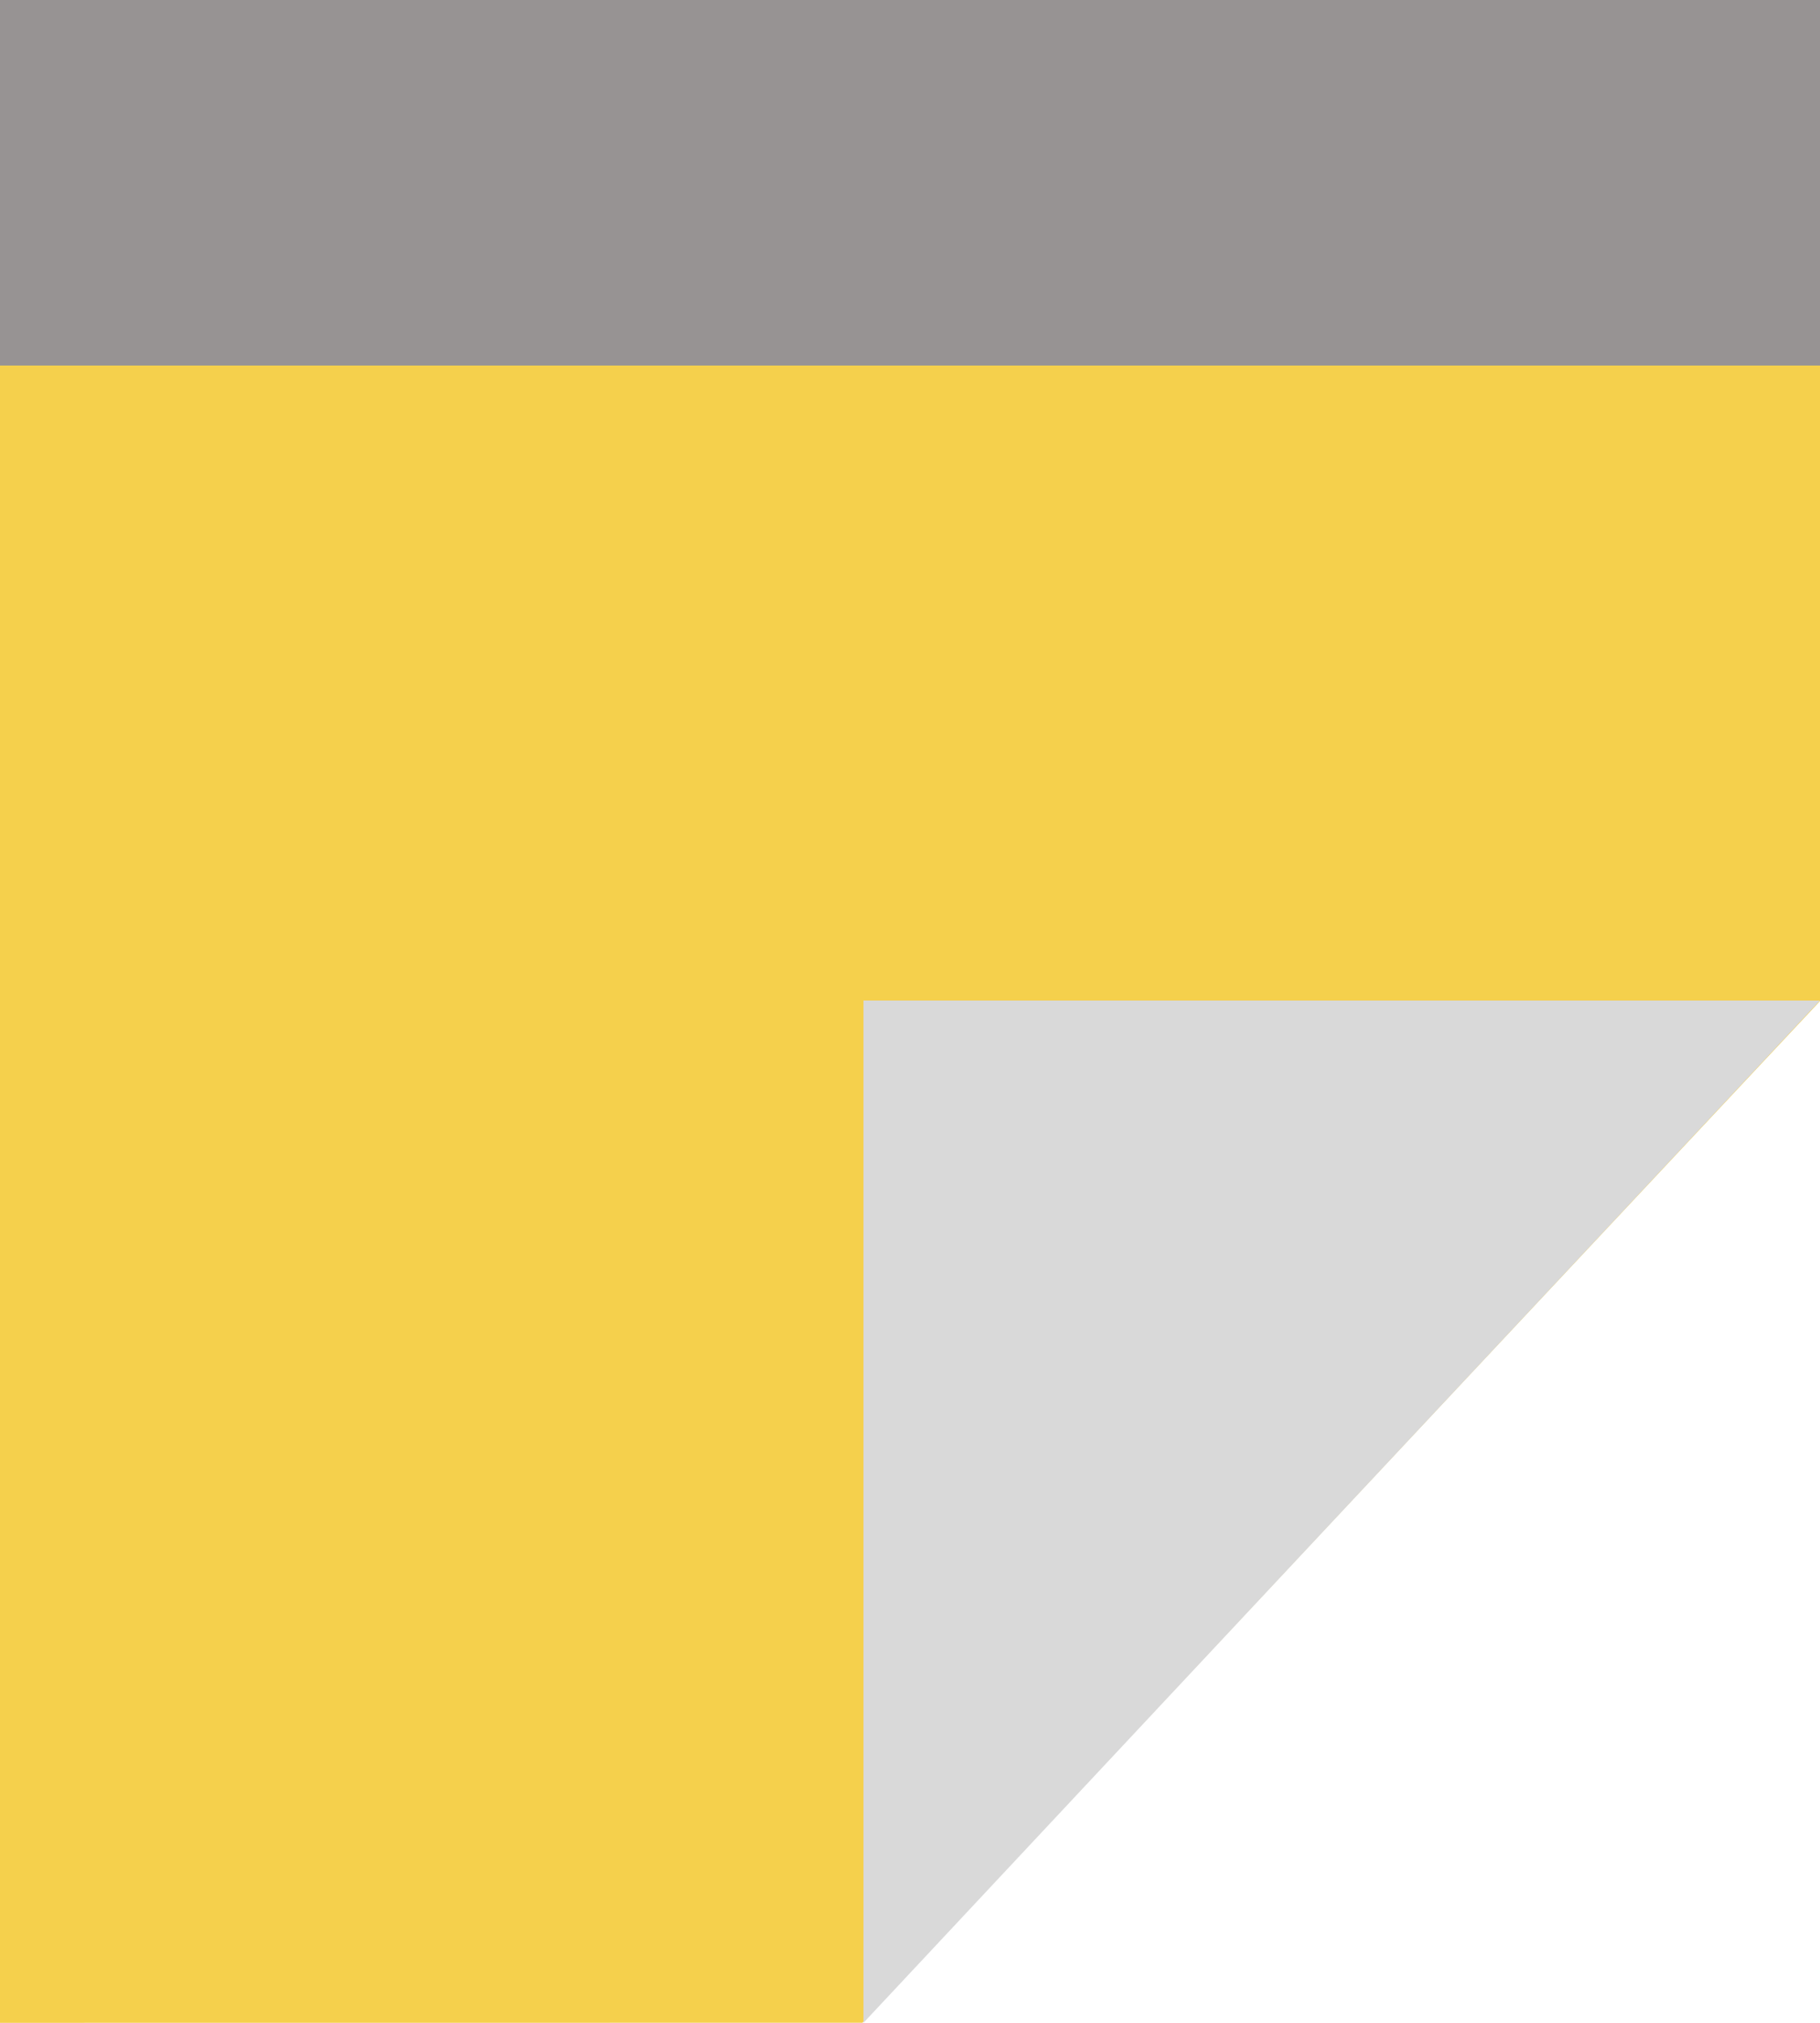 <svg width="45" height="50" viewBox="0 0 45 50" fill="none" xmlns="http://www.w3.org/2000/svg">
<path fill-rule="evenodd" clip-rule="evenodd" d="M45 0H0V50L21.323 49.998L45 24.744V0Z" fill="#F5D04C"/>
<path fill-rule="evenodd" clip-rule="evenodd" d="M45 24.731H21.349V50L45 24.731Z" fill="#D9D9D9"/>
<rect width="45" height="9.035" fill="#979393"/>
</svg>
